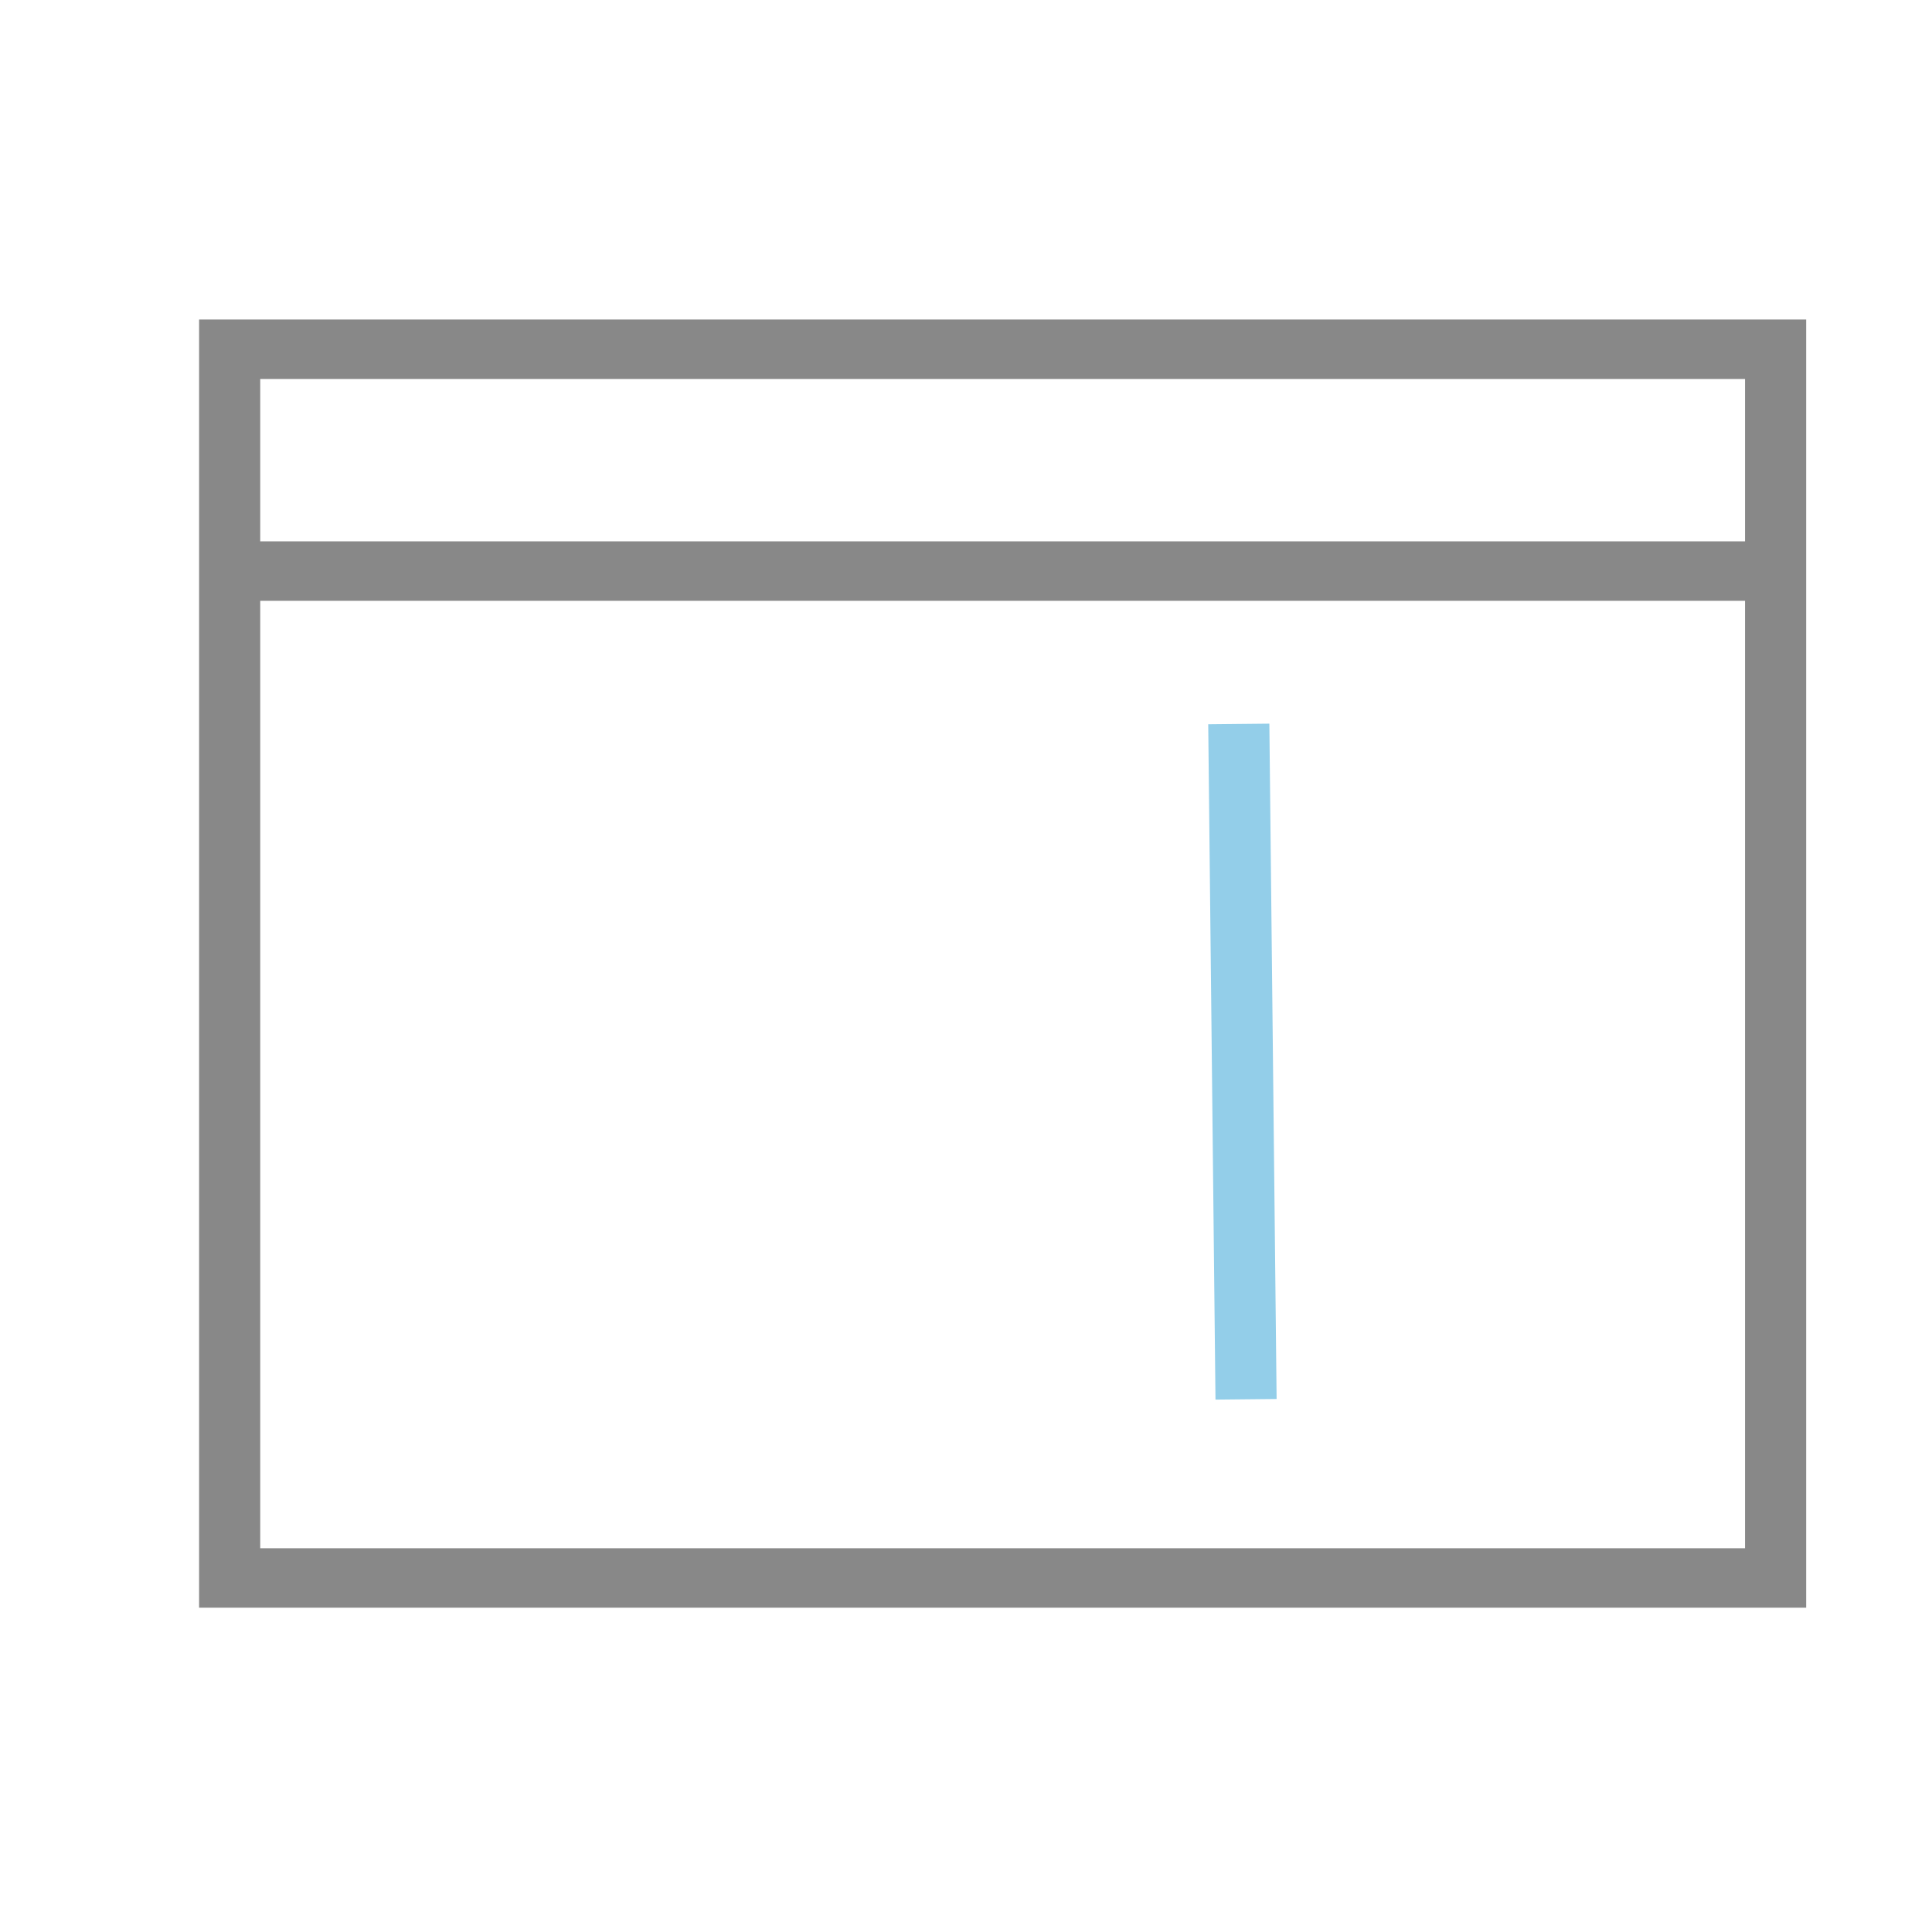 <?xml version="1.0" encoding="UTF-8" standalone="no"?>
<svg
   width="48"
   height="48"
   viewBox="0 0 12.7 12.7"
   version="1.1"
   id="svg8"
   inkscape:version="1.2.2 (b0a8486541, 2022-12-01)"
   sodipodi:docname="madcad-layout-default.svg"
   xmlns:inkscape="http://www.inkscape.org/namespaces/inkscape"
   xmlns:sodipodi="http://sodipodi.sourceforge.net/DTD/sodipodi-0.dtd"
   xmlns="http://www.w3.org/2000/svg"
   xmlns:svg="http://www.w3.org/2000/svg"
   xmlns:rdf="http://www.w3.org/1999/02/22-rdf-syntax-ns#"
   xmlns:cc="http://creativecommons.org/ns#"
   xmlns:dc="http://purl.org/dc/elements/1.1/">
  <defs
     id="defs911">
    <inkscape:perspective
       sodipodi:type="inkscape:persp3d"
       inkscape:vp_x="-25.810946 : 29.218775 : 1"
       inkscape:vp_y="0 : 1000 : 0"
       inkscape:vp_z="83.958278 : 32.523444 : 1"
       inkscape:persp3d-origin="6.35 : 4.2333333 : 1"
       id="perspective921" />
  </defs>
  <style
     id="current-color-scheme"
     type="text/css">.ColorScheme-Highlight { color:#93cee9; }
.ColorScheme-Text { color:#232629; }
</style>
  <sodipodi:namedview
     id="base"
     pagecolor="#696969"
     bordercolor="#343434"
     borderopacity="1"
     inkscape:pageopacity="0"
     inkscape:pageshadow="2"
     inkscape:zoom="5.6568542"
     inkscape:cx="17.766058"
     inkscape:cy="20.064155"
     inkscape:document-units="px"
     inkscape:current-layer="g969"
     showgrid="false"
     units="px"
     inkscape:window-width="1050"
     inkscape:window-height="616"
     inkscape:window-x="0"
     inkscape:window-y="0"
     inkscape:window-maximized="0"
     borderlayer="false"
     inkscape:showpageshadow="false"
     inkscape:document-rotation="0"
     showborder="true"
     inkscape:snap-global="false"
     inkscape:pagecheckerboard="0"
     inkscape:deskcolor="#696969">
    <inkscape:grid
       type="xygrid"
       id="grid939" />
  </sodipodi:namedview>
  <g
     inkscape:label="Calque 1"
     inkscape:groupmode="layer"
     id="layer1"
     transform="translate(0,-284.3)">
    <g
       id="g969"
       transform="matrix(1.835,0,0,1.785,-4.922,-227.404)">
      <path
         style="fill:none;stroke:currentColor;stroke-width:0.219;stroke-linecap:butt;stroke-linejoin:miter;stroke-dasharray:none;stroke-opacity:1"
         d="m 7.12,289.335 0.026,2.487"
         id="path3726-3"
         sodipodi:nodetypes="cc"
         class="ColorScheme-Highlight" />
      <rect
         style="fill:none;fill-opacity:0.75;stroke:#888888;stroke-width:0.219;stroke-dasharray:none;paint-order:markers fill stroke"
         id="rect3661"
         width="5.538"
         height="4.525"
         x="3.505"
         y="287.955" />
      <path
         style="fill:none;stroke:#888888;stroke-width:0.219;stroke-linecap:butt;stroke-linejoin:miter;stroke-dasharray:none;stroke-opacity:1"
         d="M 3.522,288.772 H 8.976"
         id="path3726"
         sodipodi:nodetypes="cc" />
    </g>
  </g>
</svg>
